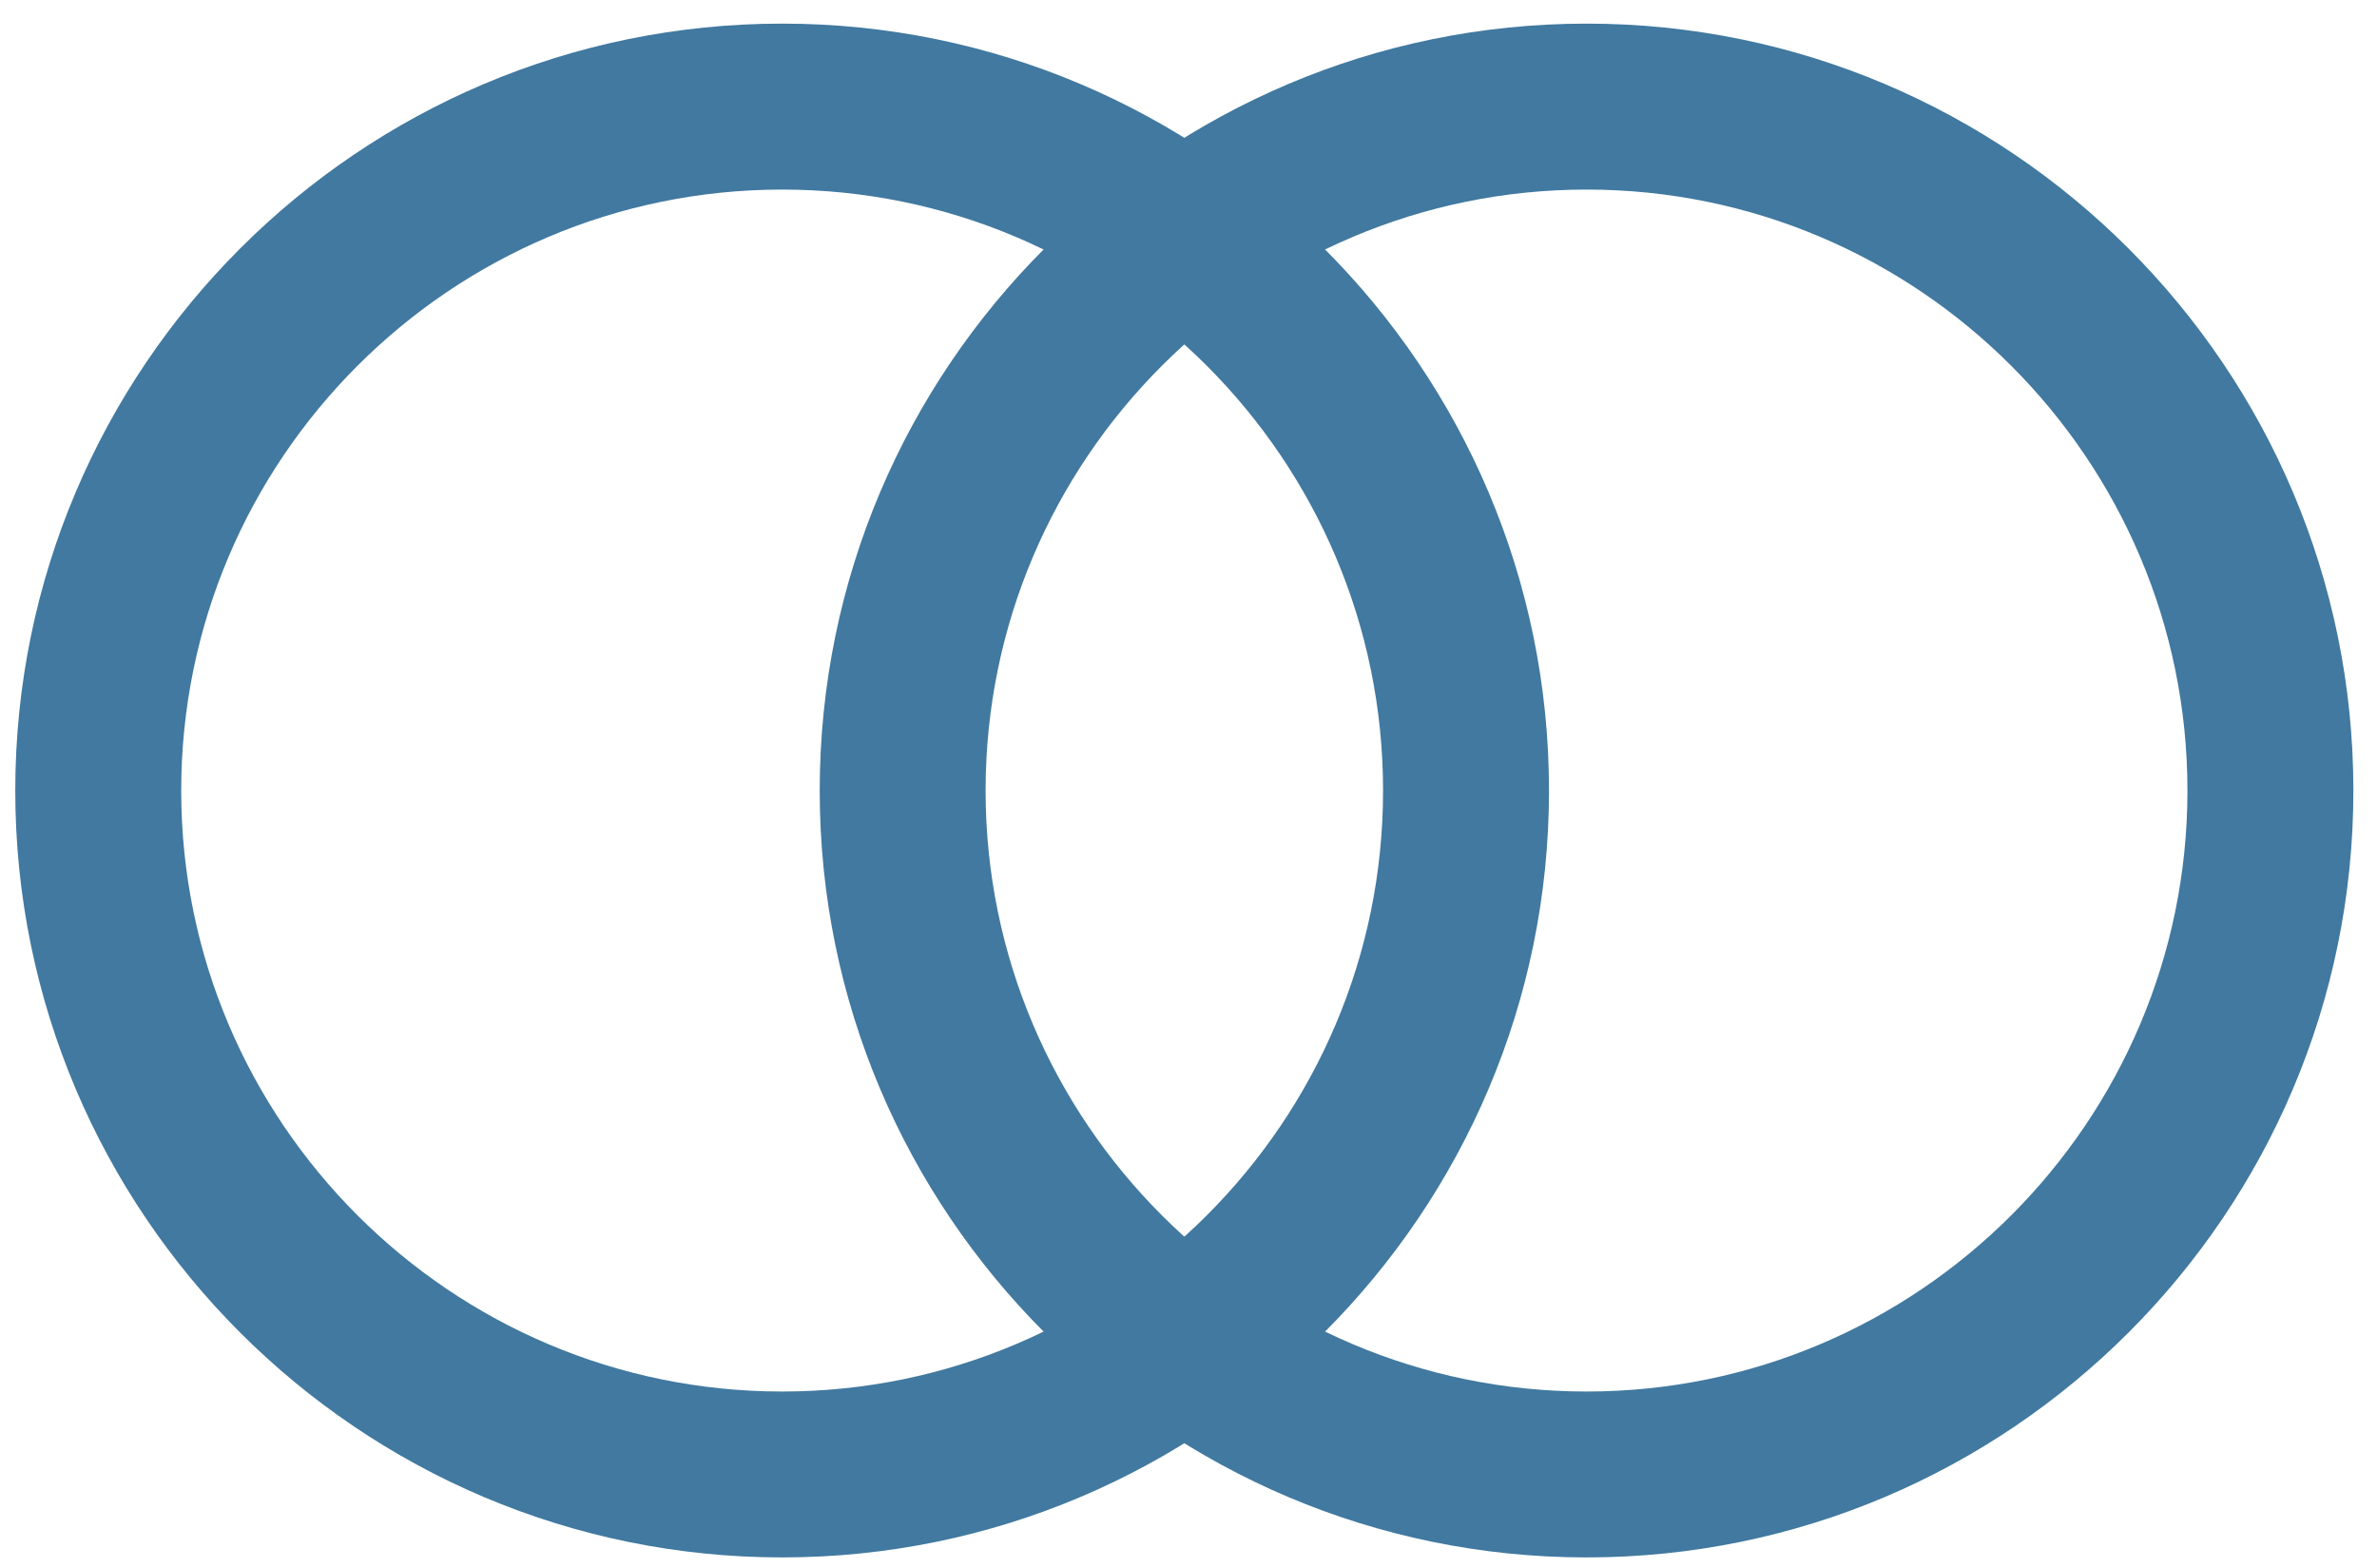 <svg width="47" height="31" viewBox="0 0 47 31" fill="none" xmlns="http://www.w3.org/2000/svg">
<path d="M15.465 3.748C8.914 3.748 3.583 9.079 3.583 15.631C3.583 22.181 8.914 27.512 15.465 27.512C22.017 27.512 27.347 22.181 27.347 15.631C27.347 9.079 22.017 3.748 15.465 3.748V3.748ZM15.465 30.792C7.104 30.792 0.302 23.991 0.302 15.631C0.302 7.269 7.104 0.467 15.465 0.467C23.825 0.467 30.628 7.269 30.628 15.631C30.628 23.991 23.825 30.792 15.465 30.792Z" fill="#4179A0"/>
<path d="M31.371 3.748C24.819 3.748 19.488 9.079 19.488 15.631C19.488 22.181 24.819 27.512 31.371 27.512C37.923 27.512 43.252 22.181 43.252 15.631C43.252 9.079 37.923 3.748 31.371 3.748ZM31.371 30.792C23.009 30.792 16.208 23.991 16.208 15.631C16.208 7.269 23.009 0.467 31.371 0.467C39.731 0.467 46.533 7.269 46.533 15.631C46.533 23.991 39.731 30.792 31.371 30.792Z" fill="#4179A0"/>
</svg>
